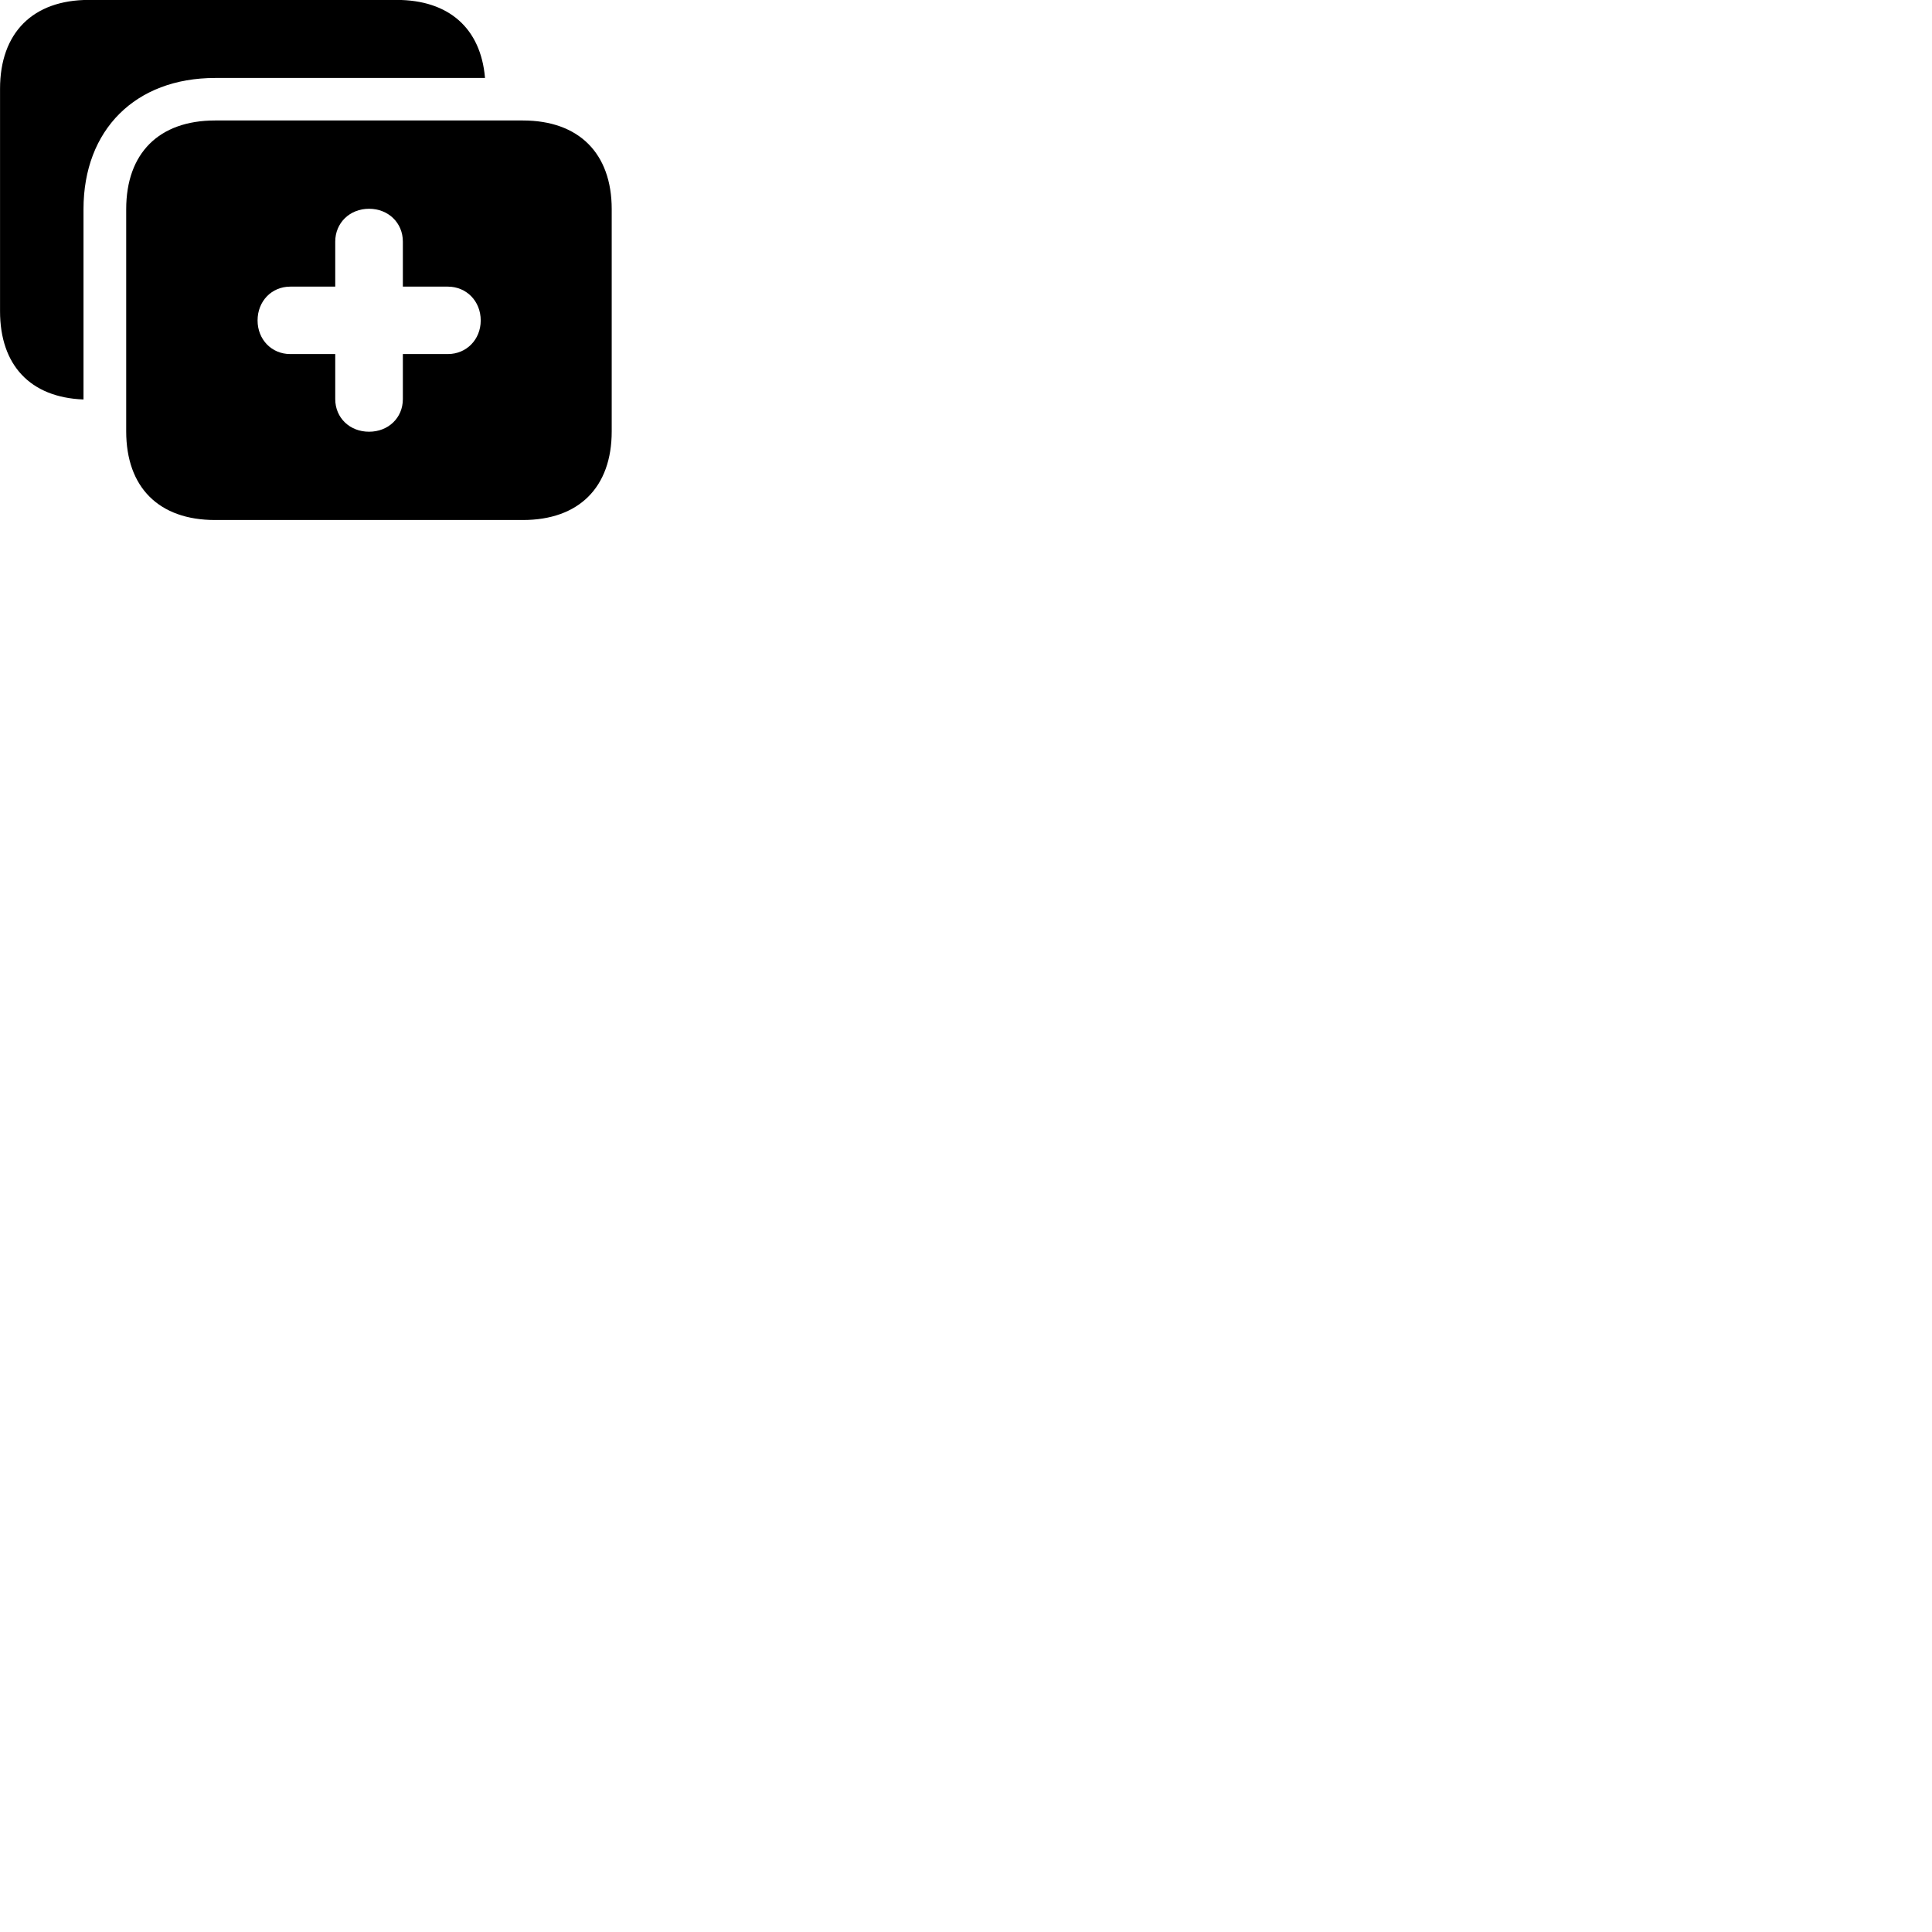 
        <svg xmlns="http://www.w3.org/2000/svg" viewBox="0 0 100 100">
            <path d="M11.132 4.036H25.102V4.016C24.882 1.476 23.242 -0.004 20.532 -0.004H4.592C1.702 -0.004 0.002 1.696 0.002 4.596V16.106C0.002 18.906 1.572 20.566 4.302 20.676H4.322V10.826C4.322 6.716 7.012 4.036 11.132 4.036ZM11.132 26.916H27.062C29.962 26.916 31.662 25.226 31.662 22.326V10.826C31.662 7.936 29.962 6.236 27.062 6.236H11.132C8.222 6.236 6.532 7.936 6.532 10.826V22.326C6.532 25.226 8.222 26.916 11.132 26.916ZM13.332 16.586C13.332 15.586 14.062 14.836 15.022 14.836H17.352V12.506C17.352 11.536 18.102 10.806 19.102 10.806C20.102 10.806 20.852 11.536 20.852 12.506V14.836H23.182C24.142 14.836 24.882 15.586 24.882 16.586C24.882 17.576 24.142 18.326 23.182 18.326H20.852V20.656C20.852 21.626 20.102 22.346 19.102 22.346C18.102 22.346 17.352 21.626 17.352 20.656V18.326H15.022C14.062 18.326 13.332 17.576 13.332 16.586Z" />
        </svg>
    